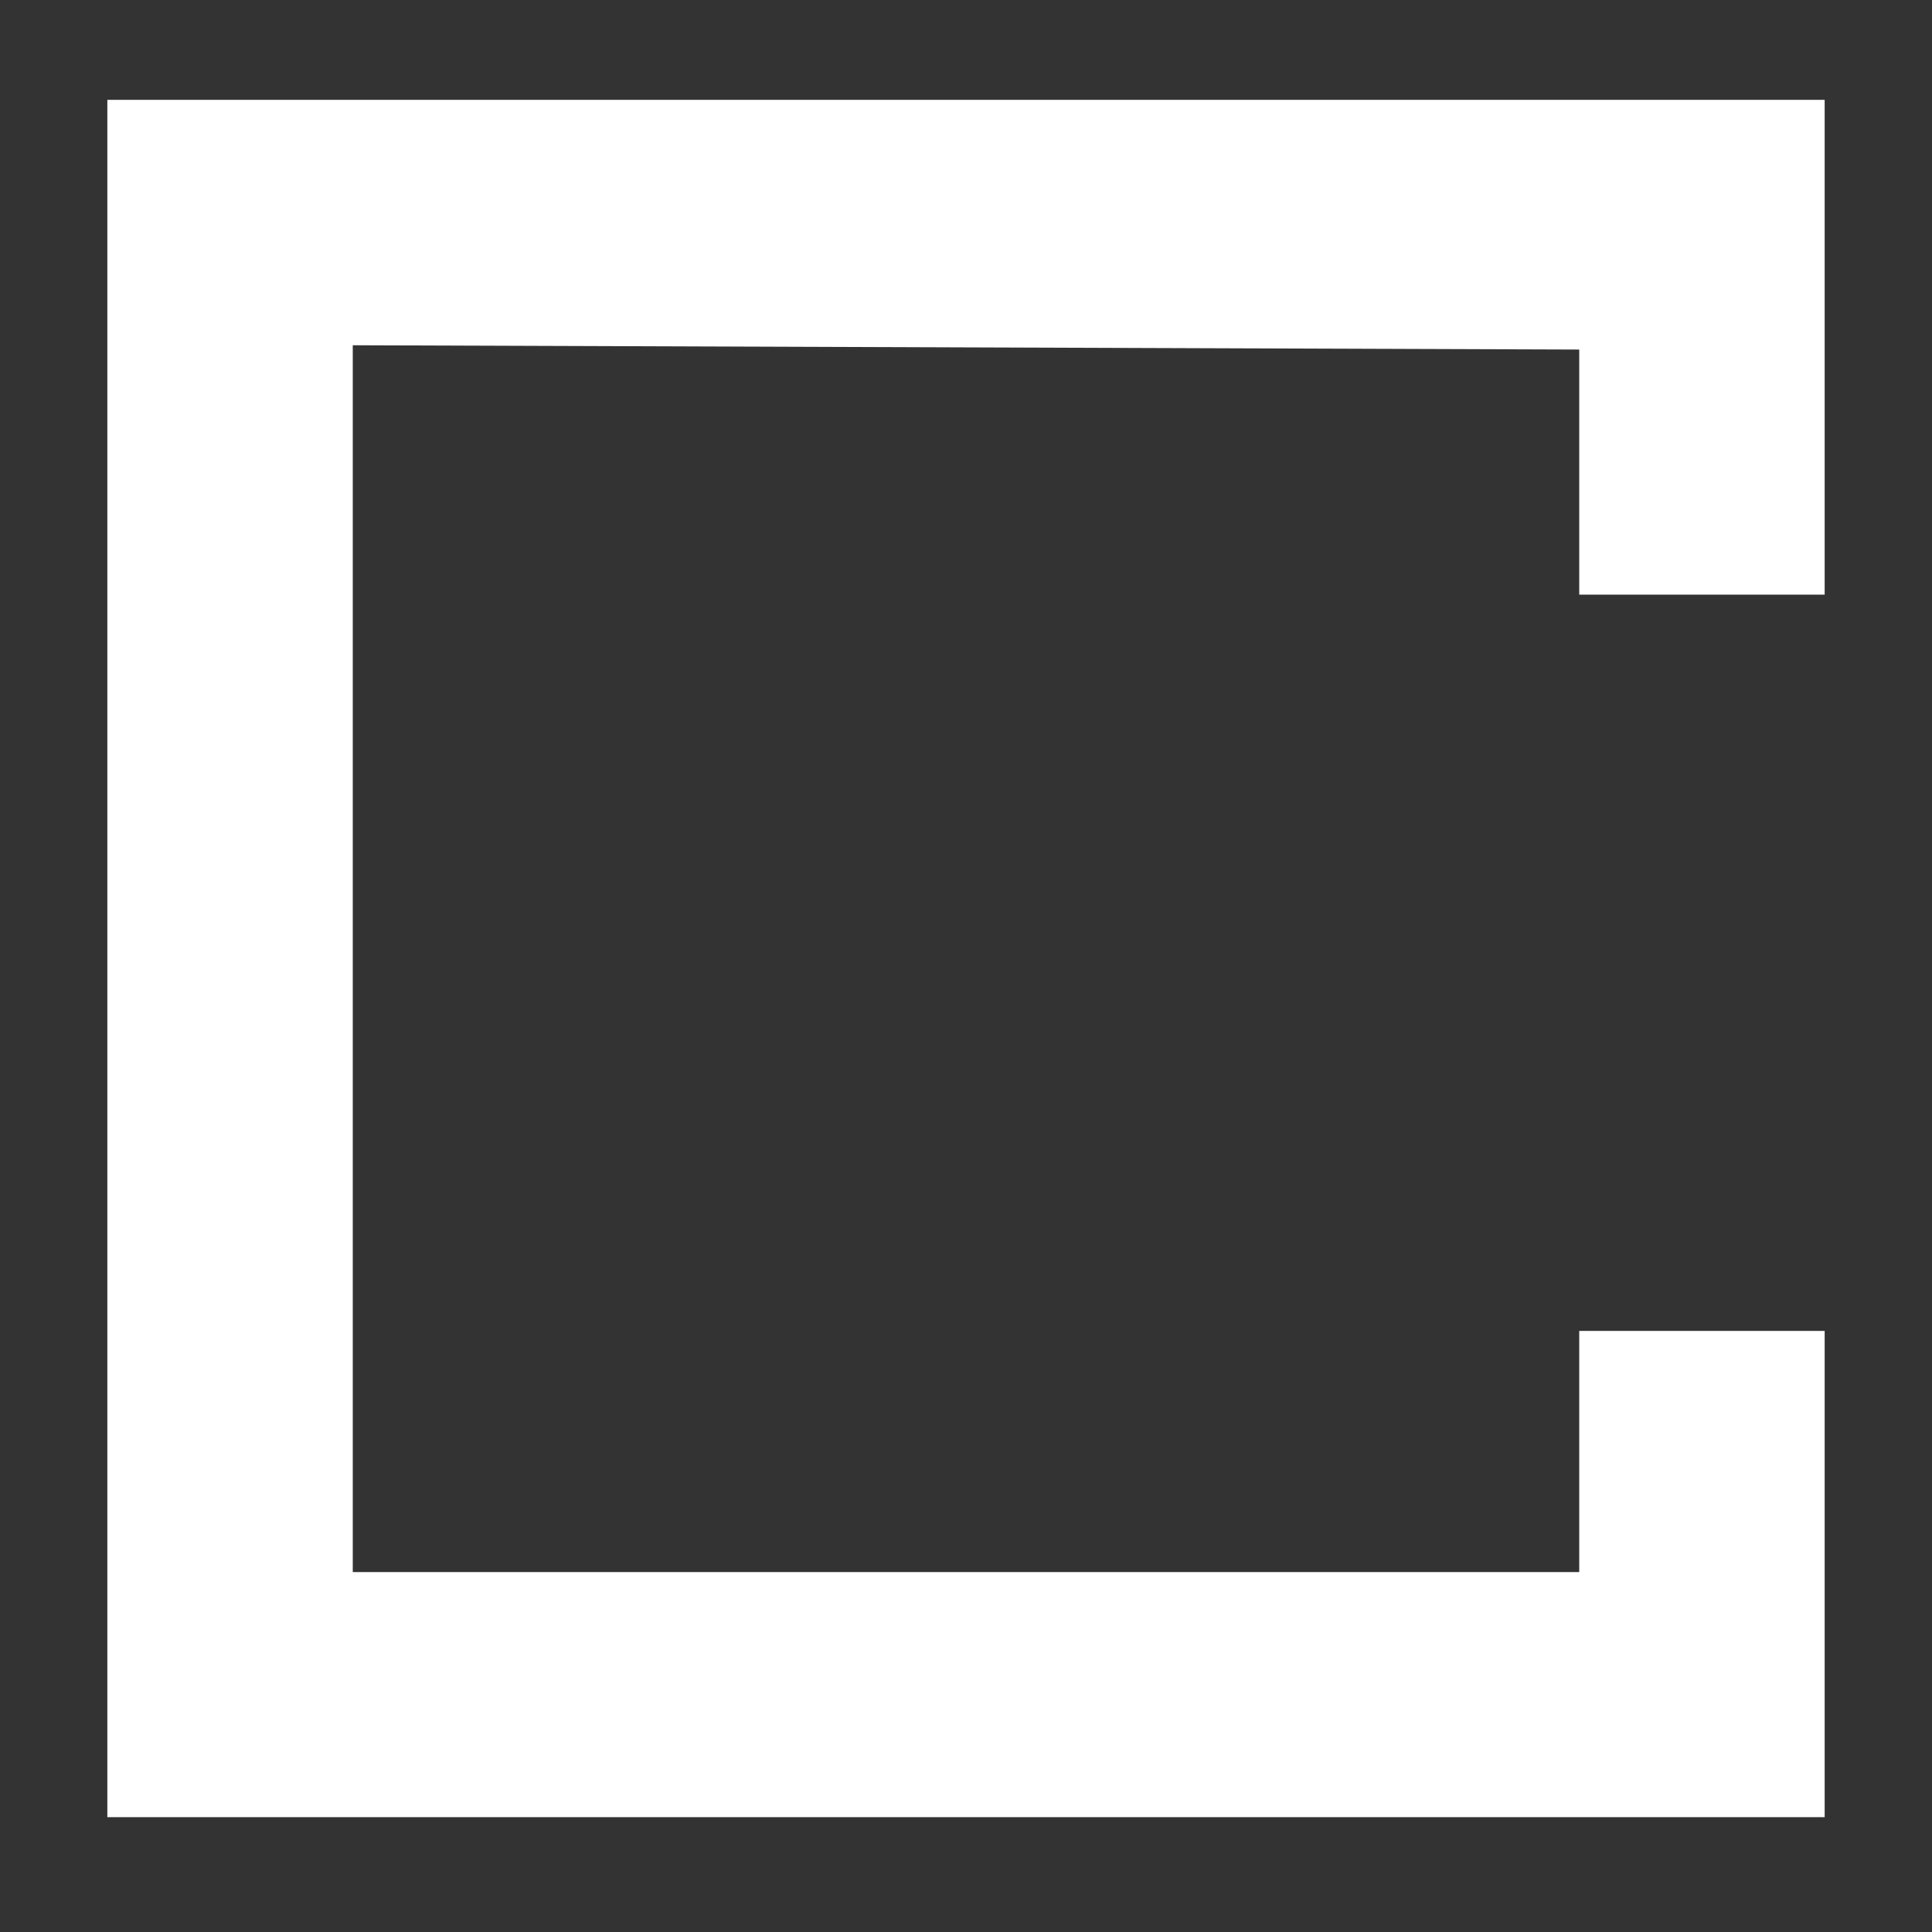<svg id="icons" xmlns="http://www.w3.org/2000/svg" viewBox="0 0 54 54" fill="#ffffff"><rect x="0" y="0" width="54" height="54" fill="#333333" stroke="none"/><g id="room"><polygon points="51 37.2 44.14 37.2 44.14 43.94 9.86 43.94 9.86 9.65 44.14 9.77 44.14 16.62 51 16.62 51 2.79 3 2.79 3 50.79 51 50.79 51 37.2"/></g></svg>
